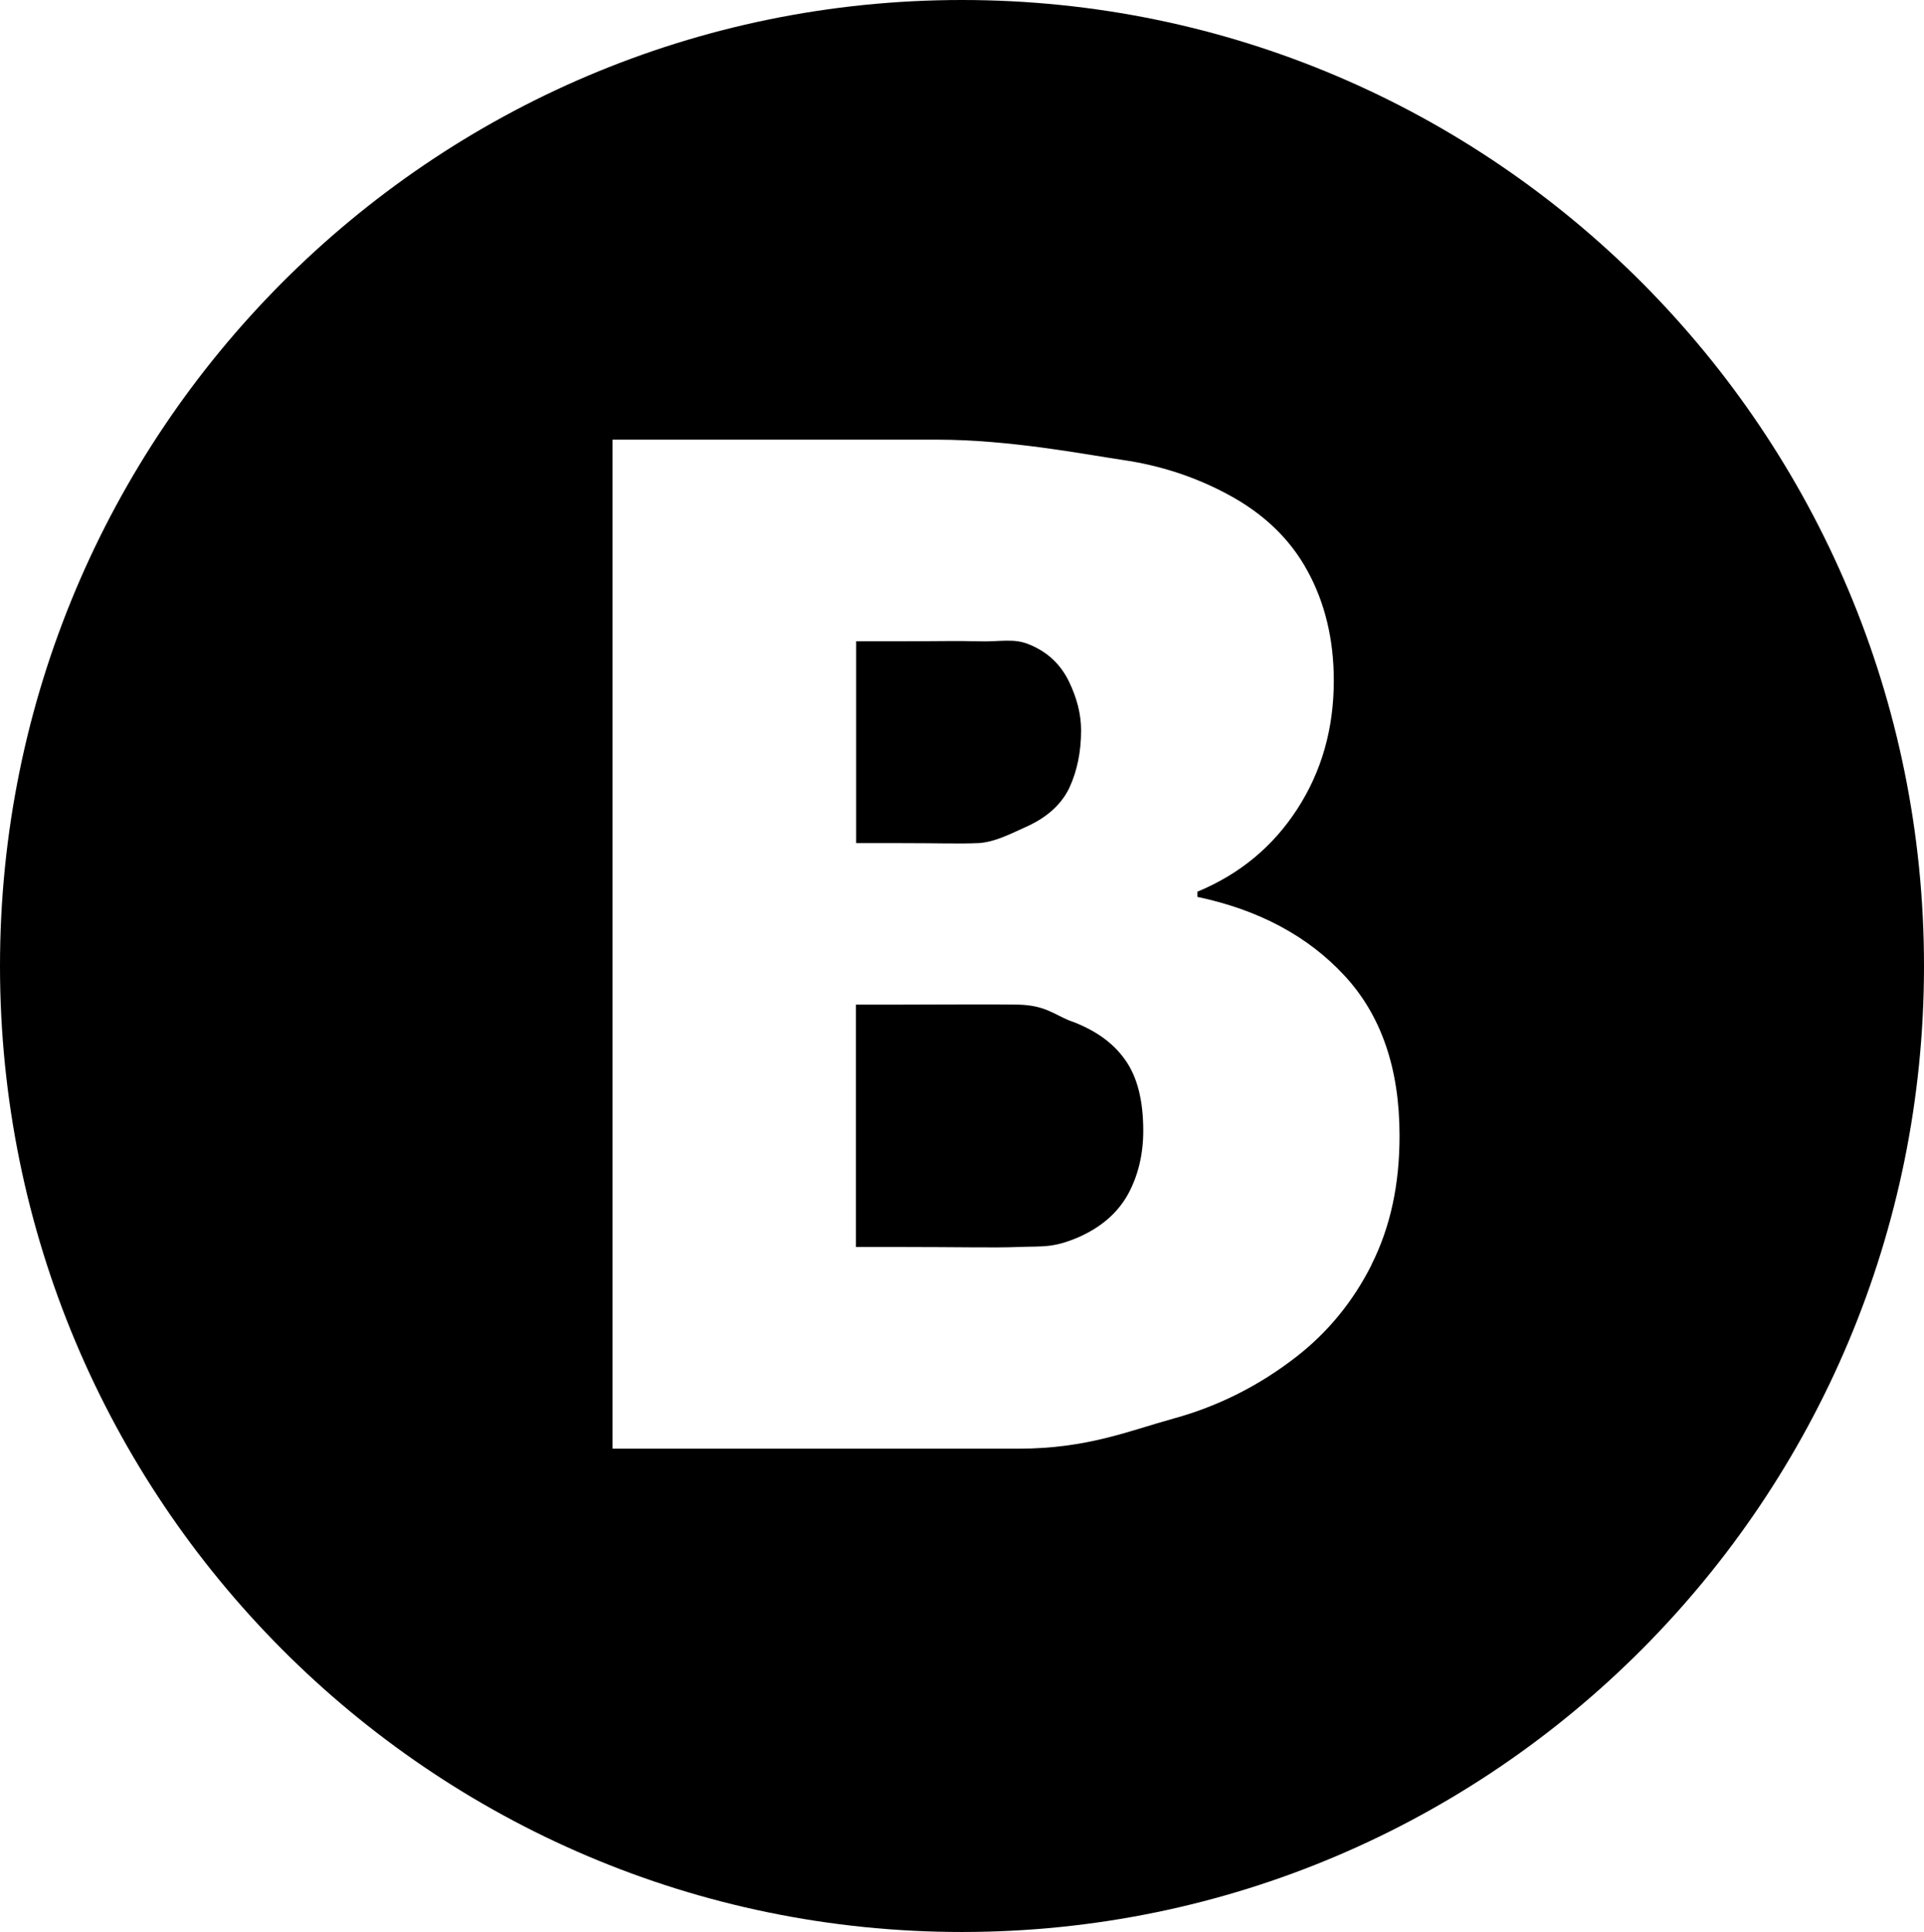 <svg xmlns="http://www.w3.org/2000/svg" width="29.806" height="29.925" viewBox="0 0 29.806 29.925"><path d="M15.146 13.06c.266-.014.505-.143.787-.27.305-.143.52-.345.637-.596.117-.256.178-.55.178-.882 0-.248-.064-.5-.19-.76-.127-.258-.323-.448-.597-.563-.254-.113-.463-.044-.81-.056-.352-.01-.574 0-1.26 0h-.628v3.126h.63c.655 0 .99.013 1.254 0zm1.41 2.743c-.23-.095-.373-.232-.78-.242-.408-.008-1.202 0-1.886 0h-.63v3.754h.63c1.002 0 1.502.015 1.885 0s.53.02.93-.15c.35-.154.603-.372.766-.66.16-.292.24-.623.24-.99 0-.47-.092-.838-.285-1.105-.194-.273-.483-.47-.87-.607zM14.903 0C6.673 0 0 6.7 0 14.962c0 8.264 6.672 14.963 14.903 14.963 8.23 0 14.903-6.7 14.903-14.963C29.806 6.7 23.134 0 14.903 0zm6.347 19.586c-.288.574-.676 1.046-1.163 1.426-.578.45-1.214.77-1.906.96-.69.19-1.337.467-2.404.467H9.488V6.81h5.03c1.126 0 2.29.228 2.872.314.58.084 1.127.262 1.633.535.55.294.963.69 1.23 1.18.27.49.41 1.06.41 1.702 0 .745-.188 1.406-.564 1.987-.376.582-.89 1.01-1.55 1.284v.08c.947.2 1.707.603 2.277 1.217.57.613.855 1.44.855 2.475.002.758-.142 1.424-.432 2z"/></svg>